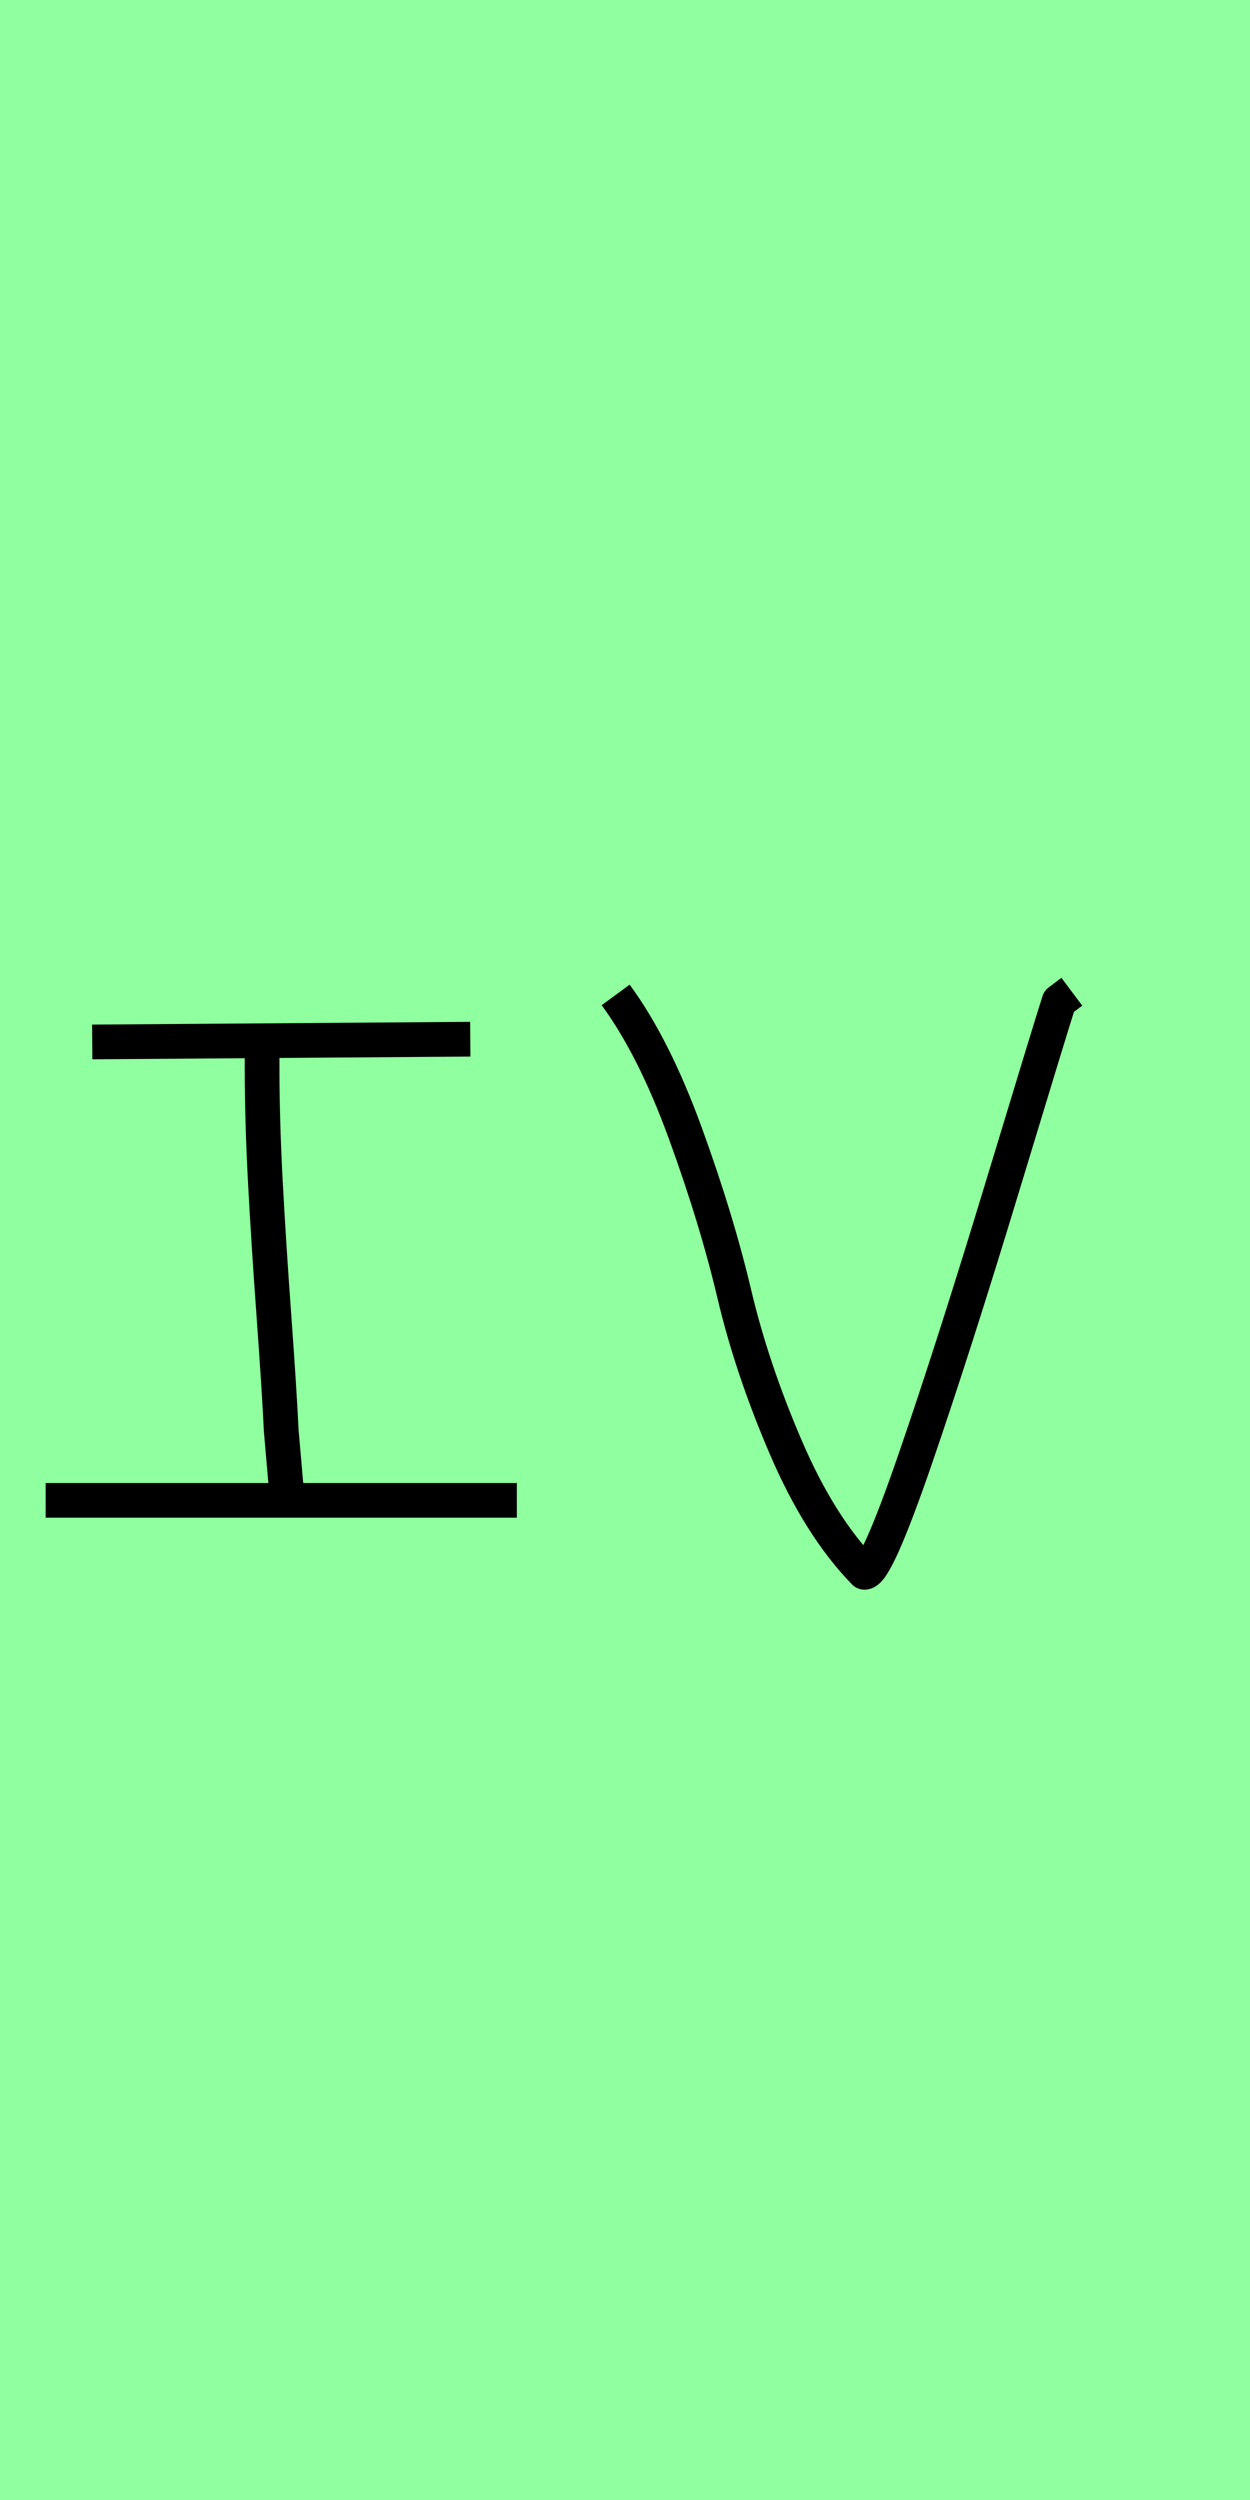 <?xml version="1.0" encoding="utf-8" standalone="no"?>
<!DOCTYPE svg PUBLIC "-//W3C//DTD SVG 1.1//EN"
  "http://www.w3.org/Graphics/SVG/1.1/DTD/svg11.dtd">
<svg xmlns:xlink="http://www.w3.org/1999/xlink" width="36pt" height="72pt" viewBox="0 0 36 72" xmlns="http://www.w3.org/2000/svg" version="1.1">
 <defs>
  <style type="text/css">*{stroke-linejoin: round; stroke-linecap: butt}</style>
 </defs>
 <g id="figure_1">
  <g id="patch_1">
   <path d="M 0 72 
L 36 72 
L 36 0 
L 0 0 
z
" style="fill: #8fff9f"/>
  </g>
  <g id="axes_1">
   <g id="patch_2">
    <path d="M 1.315 43.21 
L 14.885 43.21 
M 2.656 30.008 
L 13.544 29.929 
M 7.548 30.324 
L 7.548 30.718 
Q 7.548 32.243 7.64 33.992 
Q 7.732 35.741 7.89 37.911 
Q 8.047 40.08 8.1 41.211 
L 8.258 43.026 
" clip-path="url(#pc30c337c51)" style="fill: none; stroke: #000000; stroke-linejoin: miter"/>
   </g>
  </g>
  <g id="axes_2">
   <g id="patch_3">
    <path d="M 17.731 28.654 
Q 18.834 30.155 19.737 32.635 
Q 20.64 35.116 21.146 37.259 
Q 21.651 39.403 22.631 41.684 
Q 23.611 43.966 24.897 45.283 
Q 25.234 45.283 26.352 42.037 
Q 27.47 38.791 28.863 34.197 
Q 30.256 29.603 30.501 28.838 
L 30.869 28.562 
" clip-path="url(#p9f1633b4fd)" style="fill: none; stroke: #000000; stroke-linejoin: miter"/>
   </g>
  </g>
 </g>
 <defs>
  <clipPath id="pc30c337c51">
   <rect x="0" y="16.753" width="16.2" height="38.133"/>
  </clipPath>
  <clipPath id="p9f1633b4fd">
   <rect x="16.2" y="13.618" width="16.2" height="44.405"/>
  </clipPath>
 </defs>
</svg>
